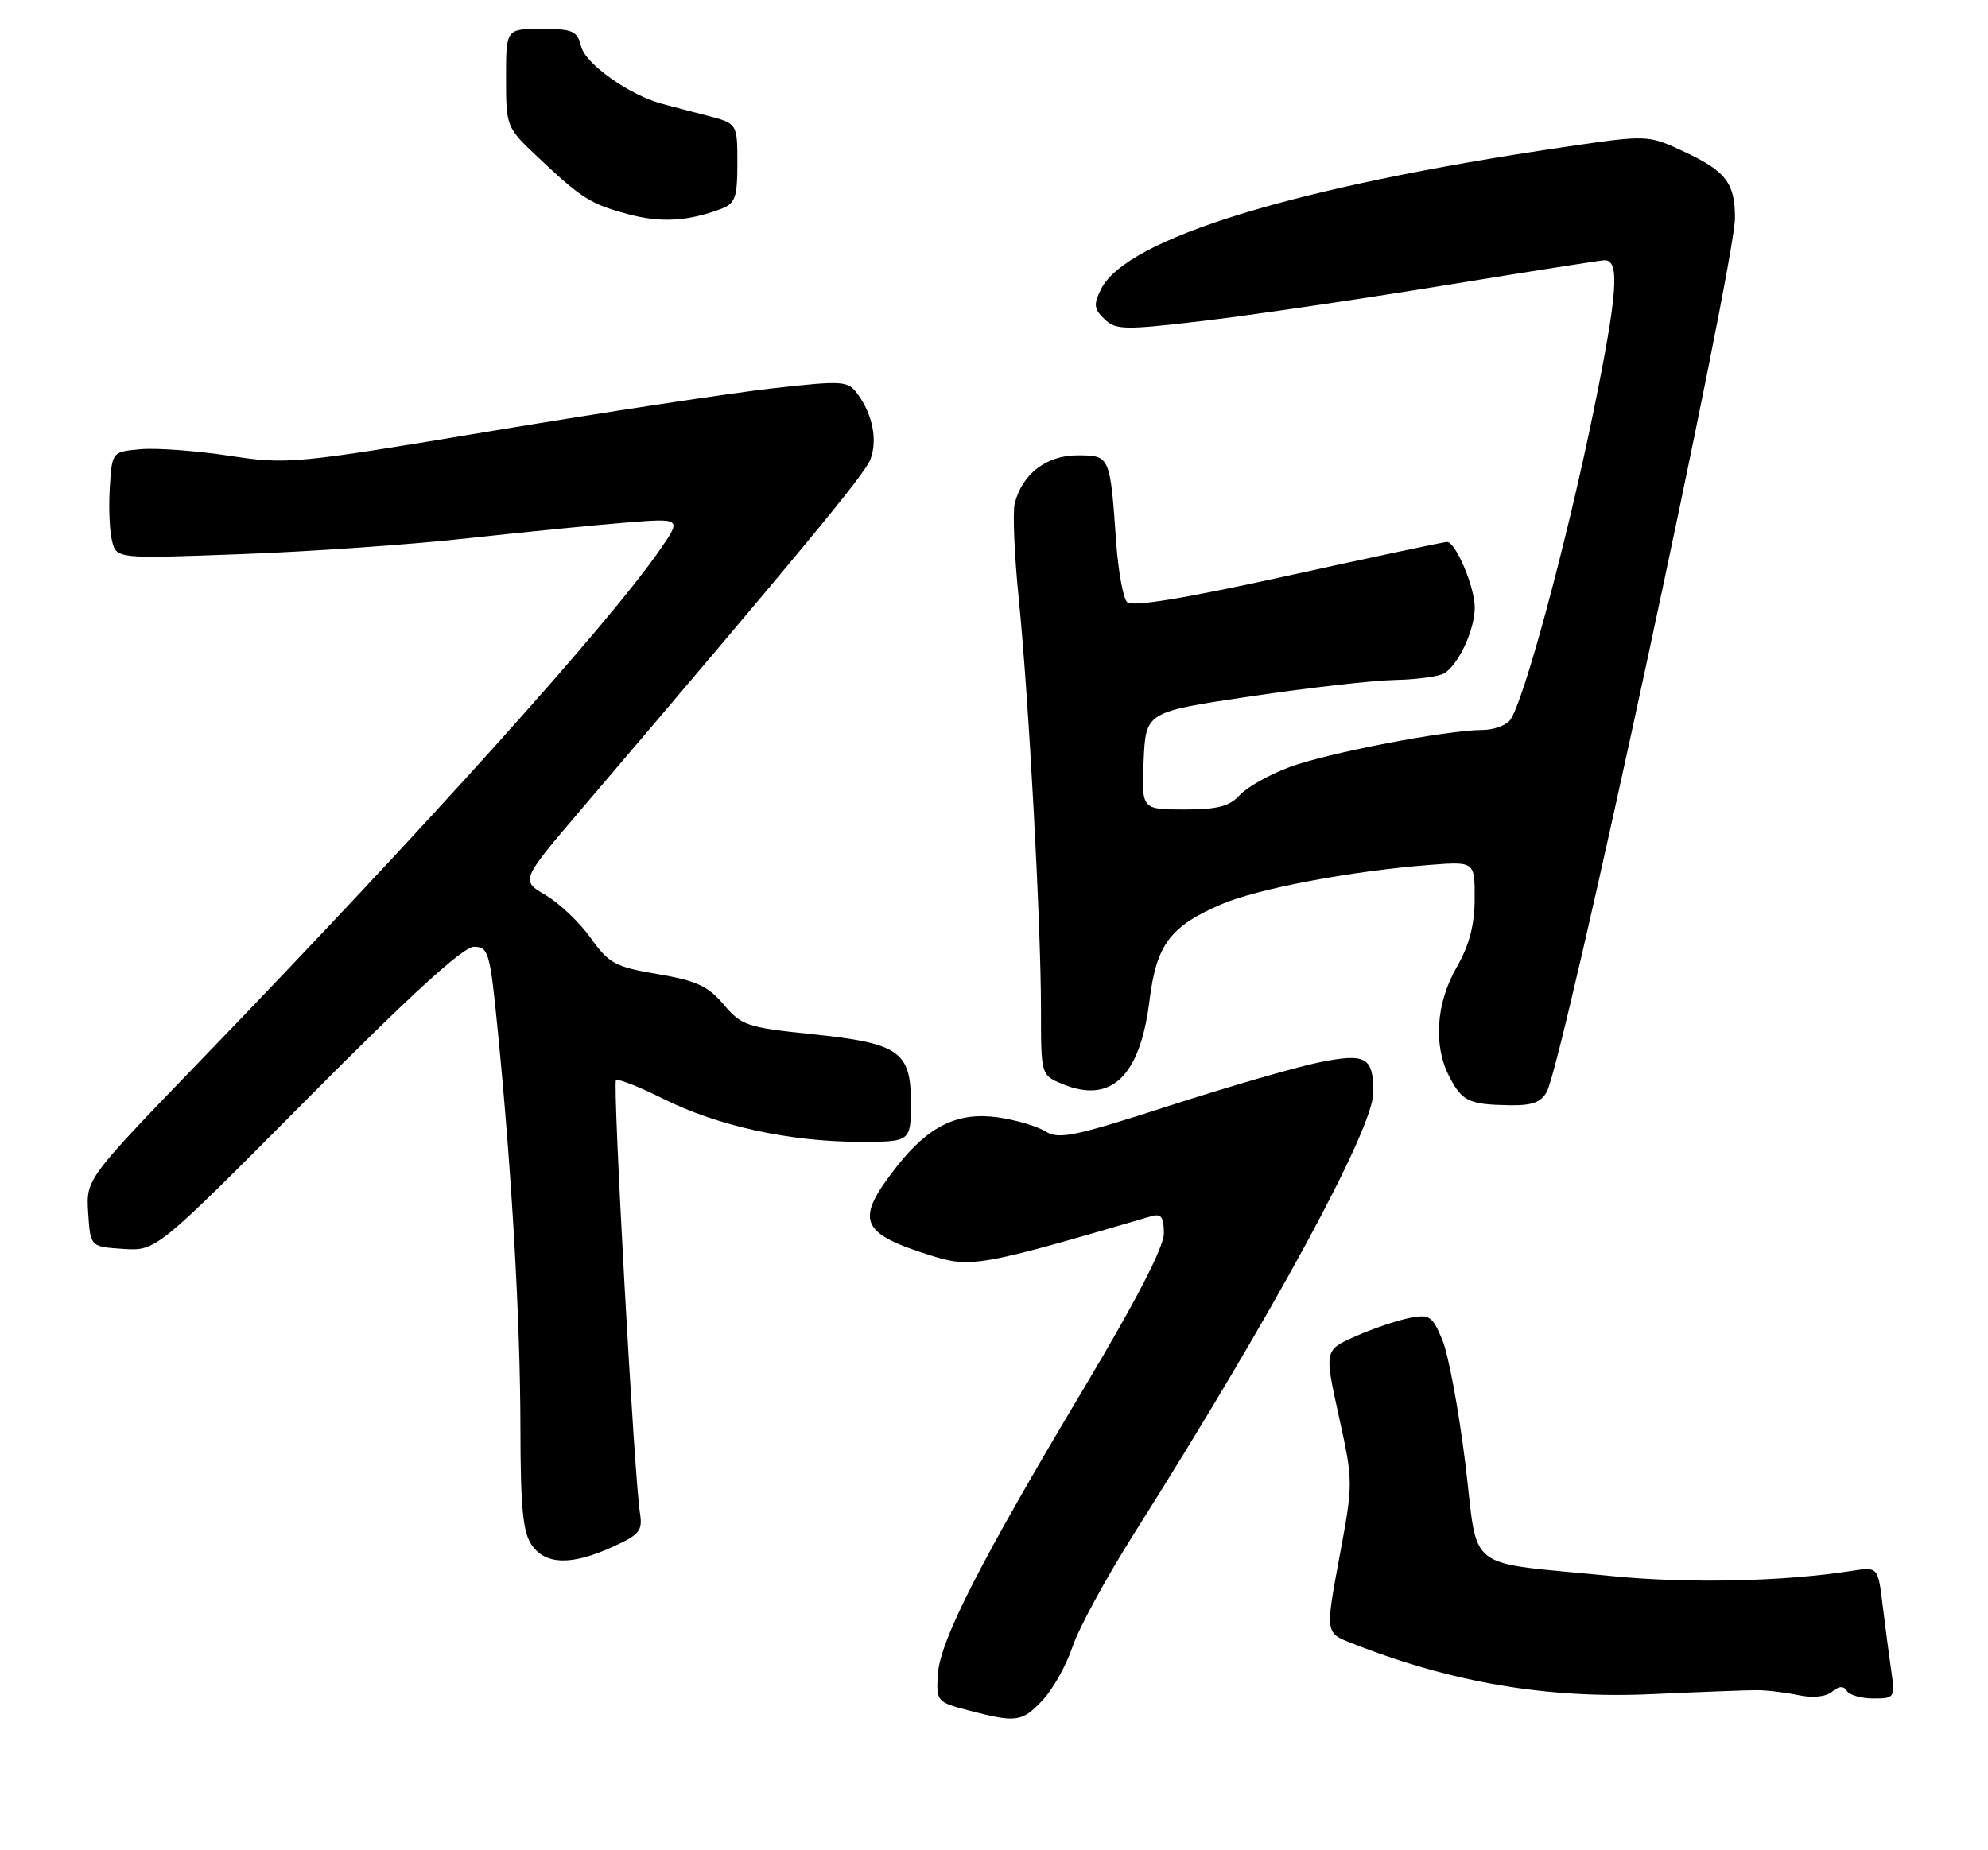 <?xml version="1.0" encoding="UTF-8" standalone="no"?>
<!DOCTYPE svg PUBLIC "-//W3C//DTD SVG 1.1//EN" "http://www.w3.org/Graphics/SVG/1.1/DTD/svg11.dtd" >
<svg xmlns="http://www.w3.org/2000/svg" xmlns:xlink="http://www.w3.org/1999/xlink" version="1.1" viewBox="0 0 275 256">
 <g >
 <path fill="currentColor"
d=" M 144.21 235.25 C 145.64 233.74 147.50 230.42 148.35 227.88 C 149.19 225.34 152.98 218.37 156.76 212.38 C 176.28 181.47 190.01 156.13 189.98 151.09 C 189.96 146.23 188.91 145.67 182.38 147.01 C 179.15 147.68 169.80 150.39 161.61 153.04 C 148.57 157.26 146.45 157.69 144.61 156.54 C 143.45 155.81 140.47 154.94 138.00 154.59 C 132.49 153.83 128.47 155.78 124.10 161.34 C 118.20 168.84 118.85 170.59 128.73 173.70 C 134.29 175.46 135.58 175.23 159.25 168.28 C 160.63 167.88 161.00 168.38 161.00 170.65 C 161.00 172.54 157.21 179.88 150.04 191.90 C 135.60 216.06 130.00 227.04 129.73 231.70 C 129.51 235.40 129.60 235.51 134.00 236.66 C 140.58 238.38 141.37 238.28 144.21 235.25 Z  M 243.00 233.85 C 244.38 233.85 246.97 234.16 248.76 234.54 C 250.76 234.96 252.56 234.78 253.42 234.07 C 254.38 233.27 255.03 233.23 255.47 233.95 C 255.83 234.53 257.48 235.00 259.15 235.00 C 262.08 235.00 262.16 234.88 261.63 231.25 C 261.33 229.19 260.79 225.09 260.43 222.14 C 259.78 216.78 259.78 216.78 256.14 217.35 C 246.66 218.83 233.46 219.12 223.00 218.07 C 202.20 215.99 204.58 217.82 202.69 202.42 C 201.78 195.06 200.36 187.40 199.52 185.40 C 198.13 182.06 197.74 181.80 194.91 182.37 C 193.21 182.71 189.88 183.84 187.51 184.89 C 183.19 186.80 183.19 186.80 185.20 195.94 C 187.20 205.03 187.20 205.14 185.27 215.50 C 183.34 225.92 183.34 225.92 186.92 227.33 C 200.80 232.81 214.01 235.06 228.50 234.40 C 235.10 234.10 241.62 233.85 243.00 233.85 Z  M 84.74 214.03 C 88.50 212.32 88.92 211.80 88.52 209.31 C 87.74 204.47 84.72 149.94 85.21 149.46 C 85.46 149.20 88.41 150.36 91.75 152.03 C 99.22 155.77 109.17 157.96 118.75 157.98 C 126.00 158.00 126.00 158.00 126.00 152.52 C 126.00 145.43 124.39 144.33 112.06 143.06 C 103.38 142.16 102.54 141.87 100.11 138.99 C 97.97 136.44 96.33 135.69 90.99 134.78 C 85.10 133.78 84.22 133.31 81.72 129.79 C 80.20 127.65 77.39 124.98 75.49 123.86 C 72.03 121.82 72.03 121.82 80.26 112.15 C 110.63 76.50 119.61 65.64 120.39 63.60 C 121.42 60.94 120.73 57.38 118.65 54.54 C 117.28 52.67 116.71 52.63 106.86 53.73 C 101.16 54.37 83.78 57.01 68.23 59.60 C 40.67 64.20 39.75 64.28 31.73 63.06 C 27.20 62.37 21.70 61.96 19.50 62.15 C 15.50 62.50 15.50 62.50 15.19 67.43 C 15.02 70.15 15.15 73.48 15.50 74.84 C 16.12 77.31 16.12 77.31 33.31 76.67 C 42.76 76.33 56.80 75.35 64.50 74.50 C 72.20 73.65 82.06 72.67 86.41 72.32 C 94.32 71.68 94.32 71.68 91.27 76.09 C 84.18 86.35 59.02 114.33 27.70 146.78 C 11.90 163.15 11.90 163.15 12.20 167.83 C 12.50 172.50 12.50 172.50 17.05 172.80 C 21.61 173.09 21.61 173.09 42.50 152.05 C 56.85 137.59 64.07 131.00 65.56 131.00 C 67.58 131.00 67.79 131.73 68.87 142.75 C 70.82 162.48 71.97 182.79 71.99 197.53 C 72.00 208.59 72.33 212.03 73.56 213.78 C 75.49 216.53 79.05 216.62 84.74 214.03 Z  M 213.98 151.03 C 216.28 146.73 240.00 36.54 240.00 30.15 C 240.00 25.35 238.74 23.69 233.05 21.03 C 227.96 18.64 227.96 18.64 216.23 20.37 C 179.10 25.84 155.78 33.01 152.31 40.00 C 151.25 42.12 151.32 42.75 152.78 44.15 C 154.35 45.66 155.52 45.68 166.32 44.41 C 172.82 43.65 187.81 41.44 199.65 39.51 C 211.48 37.58 221.53 36.00 221.97 36.00 C 224.09 36.00 223.76 40.58 220.48 56.68 C 216.71 75.15 210.67 97.49 208.85 99.68 C 208.25 100.41 206.54 101.00 205.05 101.00 C 200.17 101.00 183.60 104.19 178.39 106.13 C 175.57 107.18 172.47 108.93 171.48 110.02 C 170.08 111.57 168.40 112.00 163.80 112.00 C 157.91 112.00 157.91 112.00 158.20 105.25 C 158.50 98.50 158.50 98.50 173.00 96.35 C 180.97 95.16 189.97 94.14 193.00 94.08 C 196.03 94.02 199.09 93.59 199.82 93.14 C 201.81 91.87 204.00 87.11 204.00 84.04 C 204.00 81.23 201.38 75.02 200.18 74.98 C 199.80 74.97 189.92 77.07 178.22 79.64 C 163.86 82.81 156.60 84.00 155.92 83.32 C 155.36 82.76 154.68 78.98 154.39 74.90 C 153.56 63.03 153.55 63.00 149.02 63.00 C 144.76 63.00 141.39 65.59 140.37 69.65 C 140.07 70.86 140.31 76.72 140.91 82.67 C 142.30 96.48 144.00 127.78 144.00 139.63 C 144.00 148.76 144.00 148.76 146.98 149.99 C 153.71 152.78 157.71 148.94 159.01 138.44 C 159.97 130.69 161.85 128.17 168.99 125.10 C 173.98 122.96 186.97 120.50 197.75 119.67 C 204.00 119.19 204.00 119.19 203.99 124.34 C 203.98 127.99 203.25 130.78 201.49 133.85 C 198.64 138.83 198.25 144.66 200.48 148.96 C 202.24 152.36 203.18 152.82 208.71 152.92 C 211.94 152.98 213.18 152.54 213.98 151.03 Z  M 99.75 28.90 C 101.71 28.16 102.00 27.33 102.00 22.56 C 102.00 17.08 102.00 17.08 97.75 15.98 C 95.41 15.38 92.60 14.64 91.50 14.34 C 87.03 13.12 81.00 8.84 80.40 6.46 C 79.85 4.27 79.26 4.00 74.89 4.00 C 70.00 4.00 70.00 4.00 70.00 10.79 C 70.00 17.49 70.06 17.64 74.25 21.60 C 80.46 27.46 81.63 28.21 86.81 29.61 C 91.36 30.85 95.12 30.64 99.75 28.90 Z "/>
</g>
</svg>